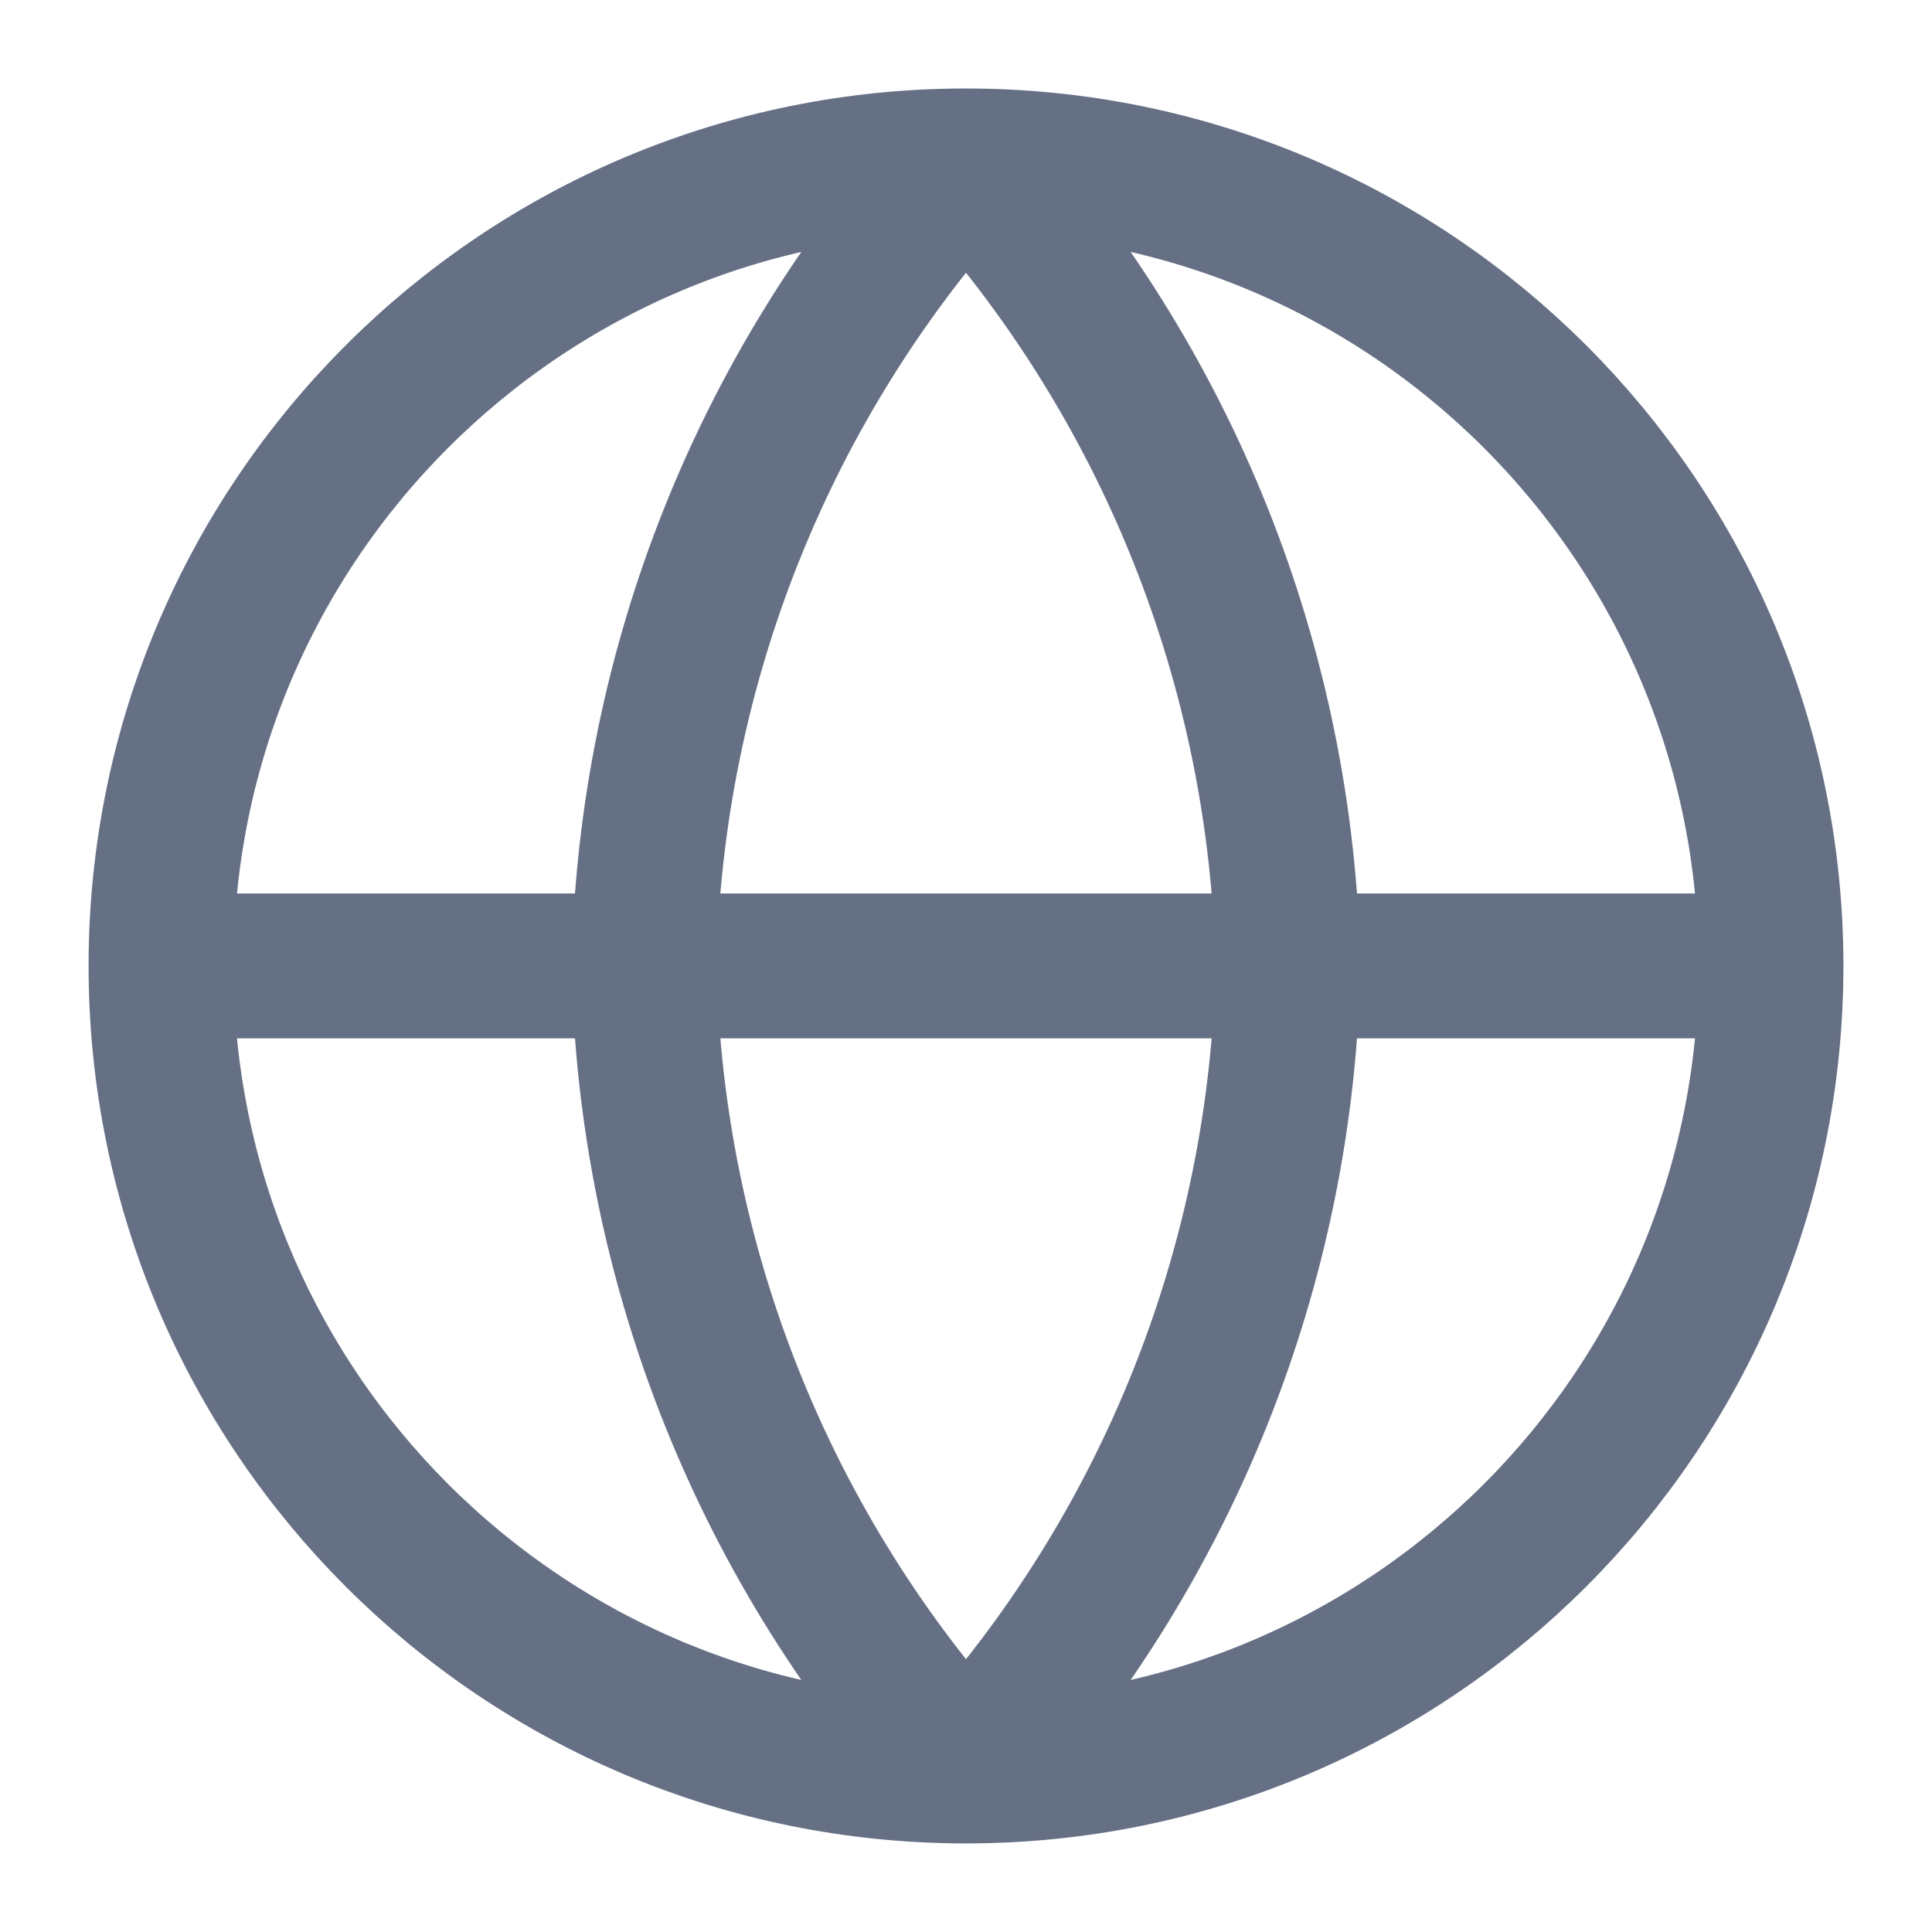 <svg width="20" height="20" viewBox="0 0 20 20" fill="none" xmlns="http://www.w3.org/2000/svg">
<g clip-path="url(#clip0_8479_40905)">
<path d="M1.667 9.999H18.333M1.667 9.999C1.667 14.602 5.397 18.333 10 18.333M1.667 9.999C1.667 5.397 5.397 1.666 10 1.666M18.333 9.999C18.333 14.602 14.602 18.333 10 18.333M18.333 9.999C18.333 5.397 14.602 1.666 10 1.666M10 1.666C12.084 3.948 13.269 6.909 13.333 9.999C13.269 13.089 12.084 16.051 10 18.333M10 1.666C7.915 3.948 6.731 6.909 6.667 9.999C6.731 13.089 7.915 16.051 10 18.333" stroke="#667085" stroke-width="1.5" stroke-linecap="round" stroke-linejoin="round"/>
</g>
<defs>
<clipPath id="clip0_8479_40905">
<rect width="20" height="20" fill="white"/>
</clipPath>
</defs>
</svg>

